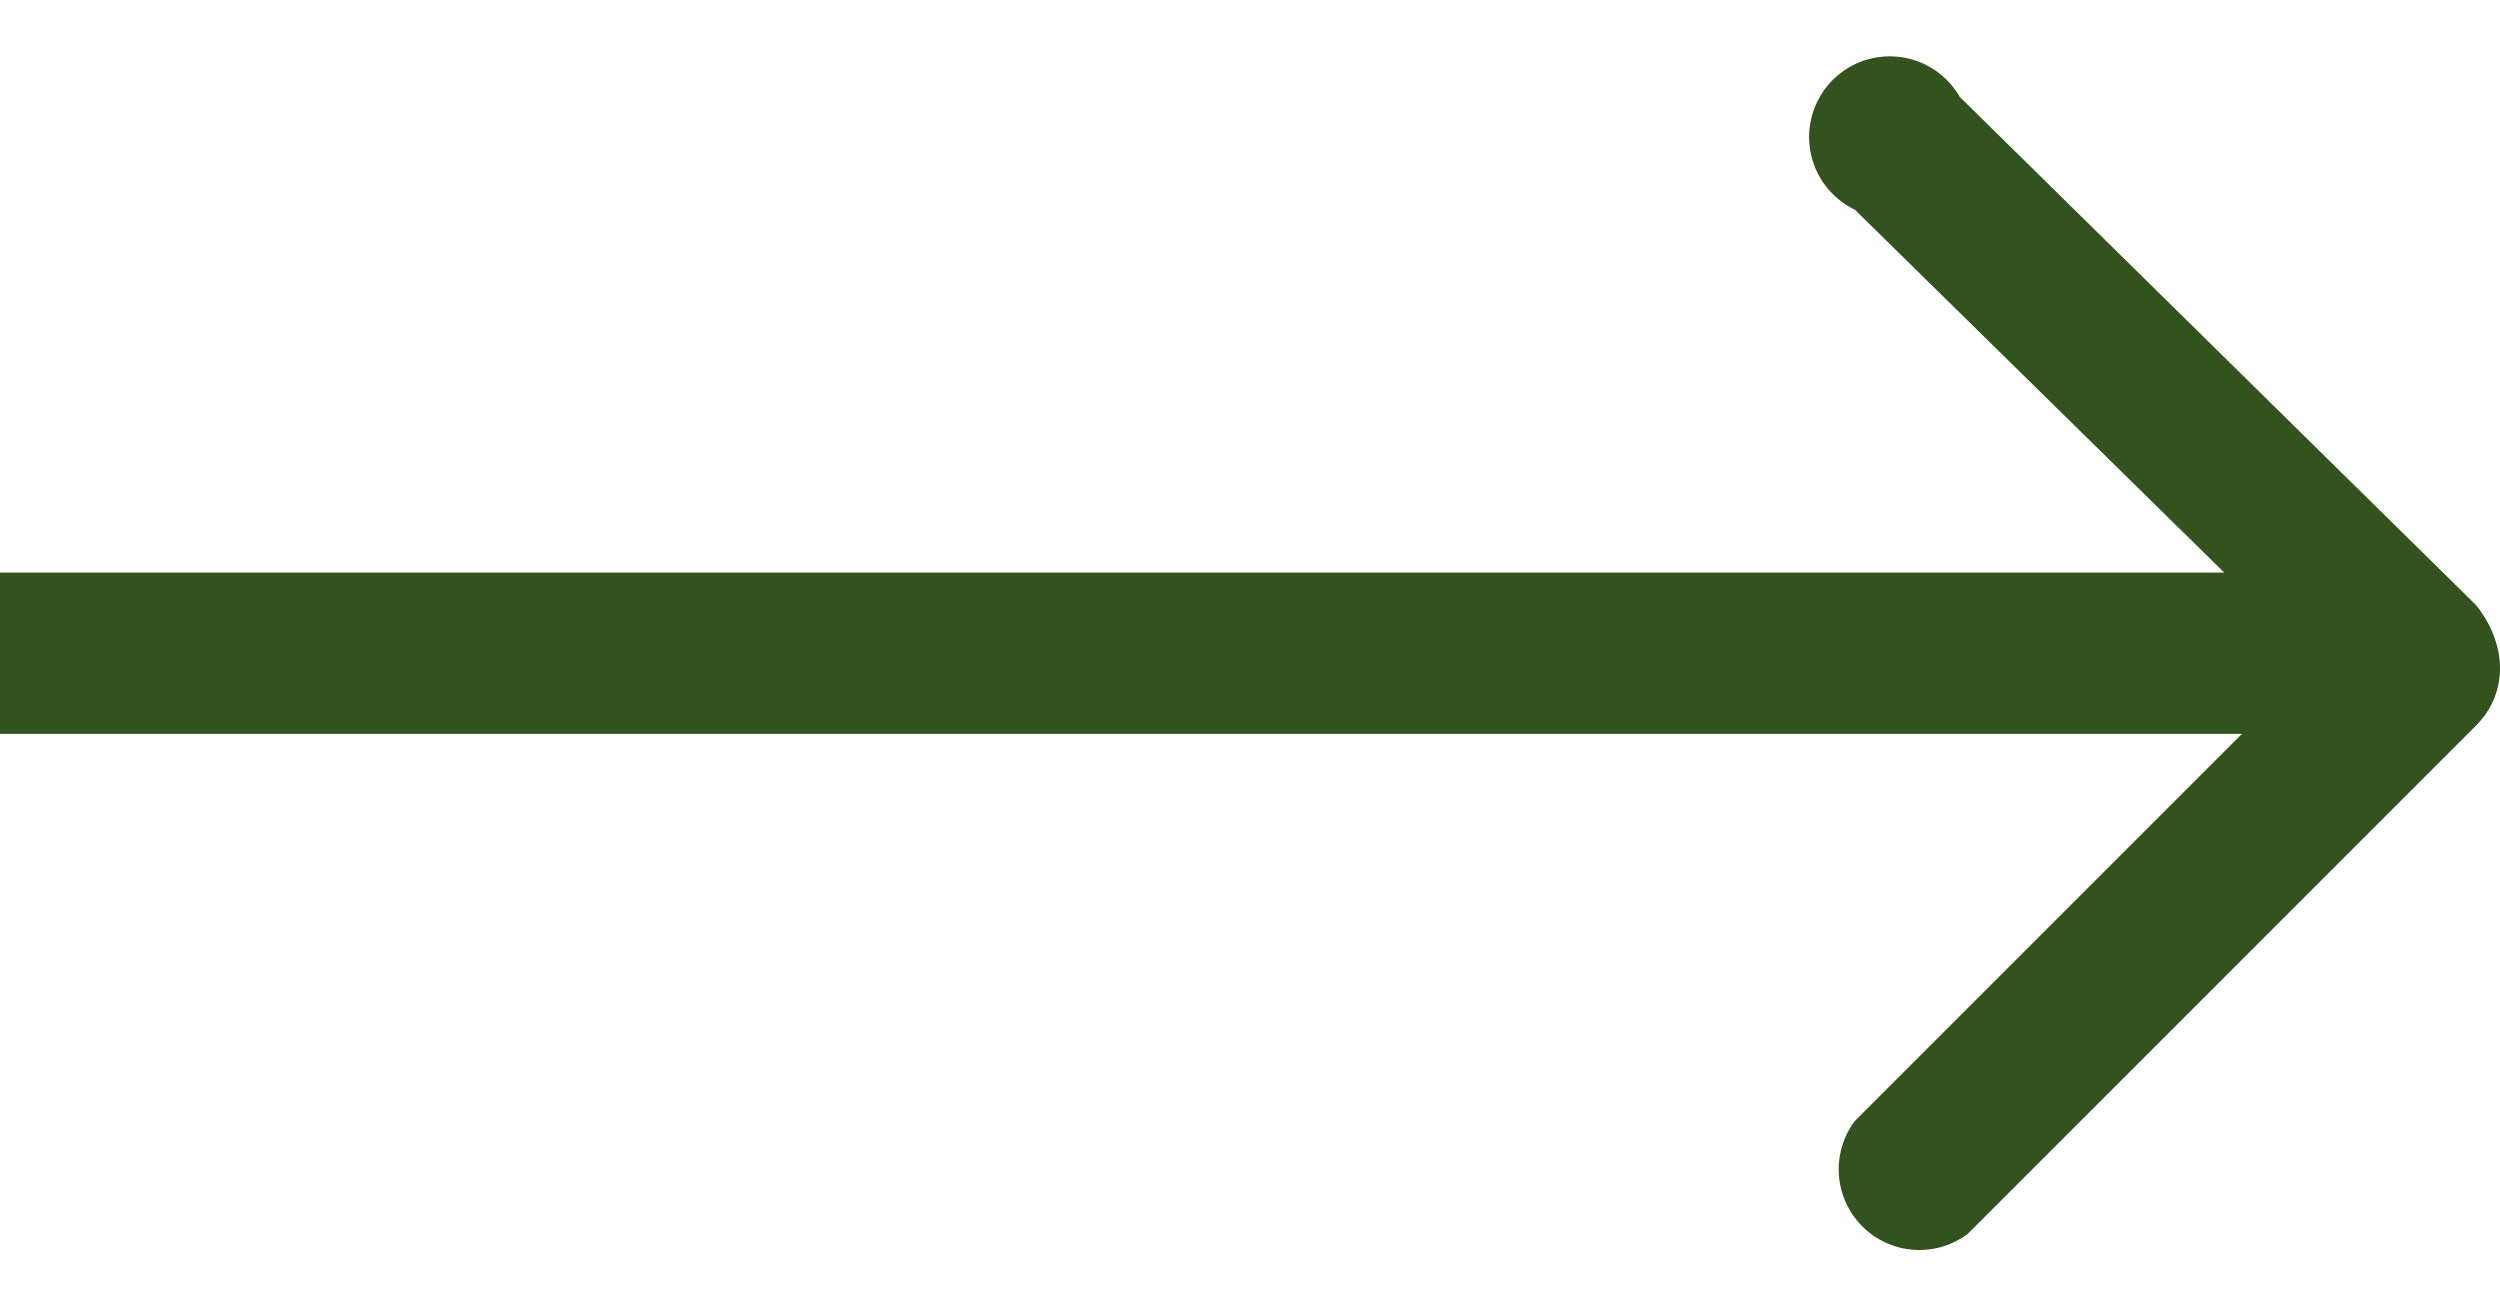 <svg width="31" height="16" fill="none" xmlns="http://www.w3.org/2000/svg"><path d="M30.7 9c.4-.4.4-1 0-1.5l-6.4-6.3A1 1 0 1023 2.6l5.7 5.6-5.7 5.7a1 1 0 001.4 1.4L30.7 9zM0 9.1h30v-2H0v2z" fill="#32521E"/></svg>